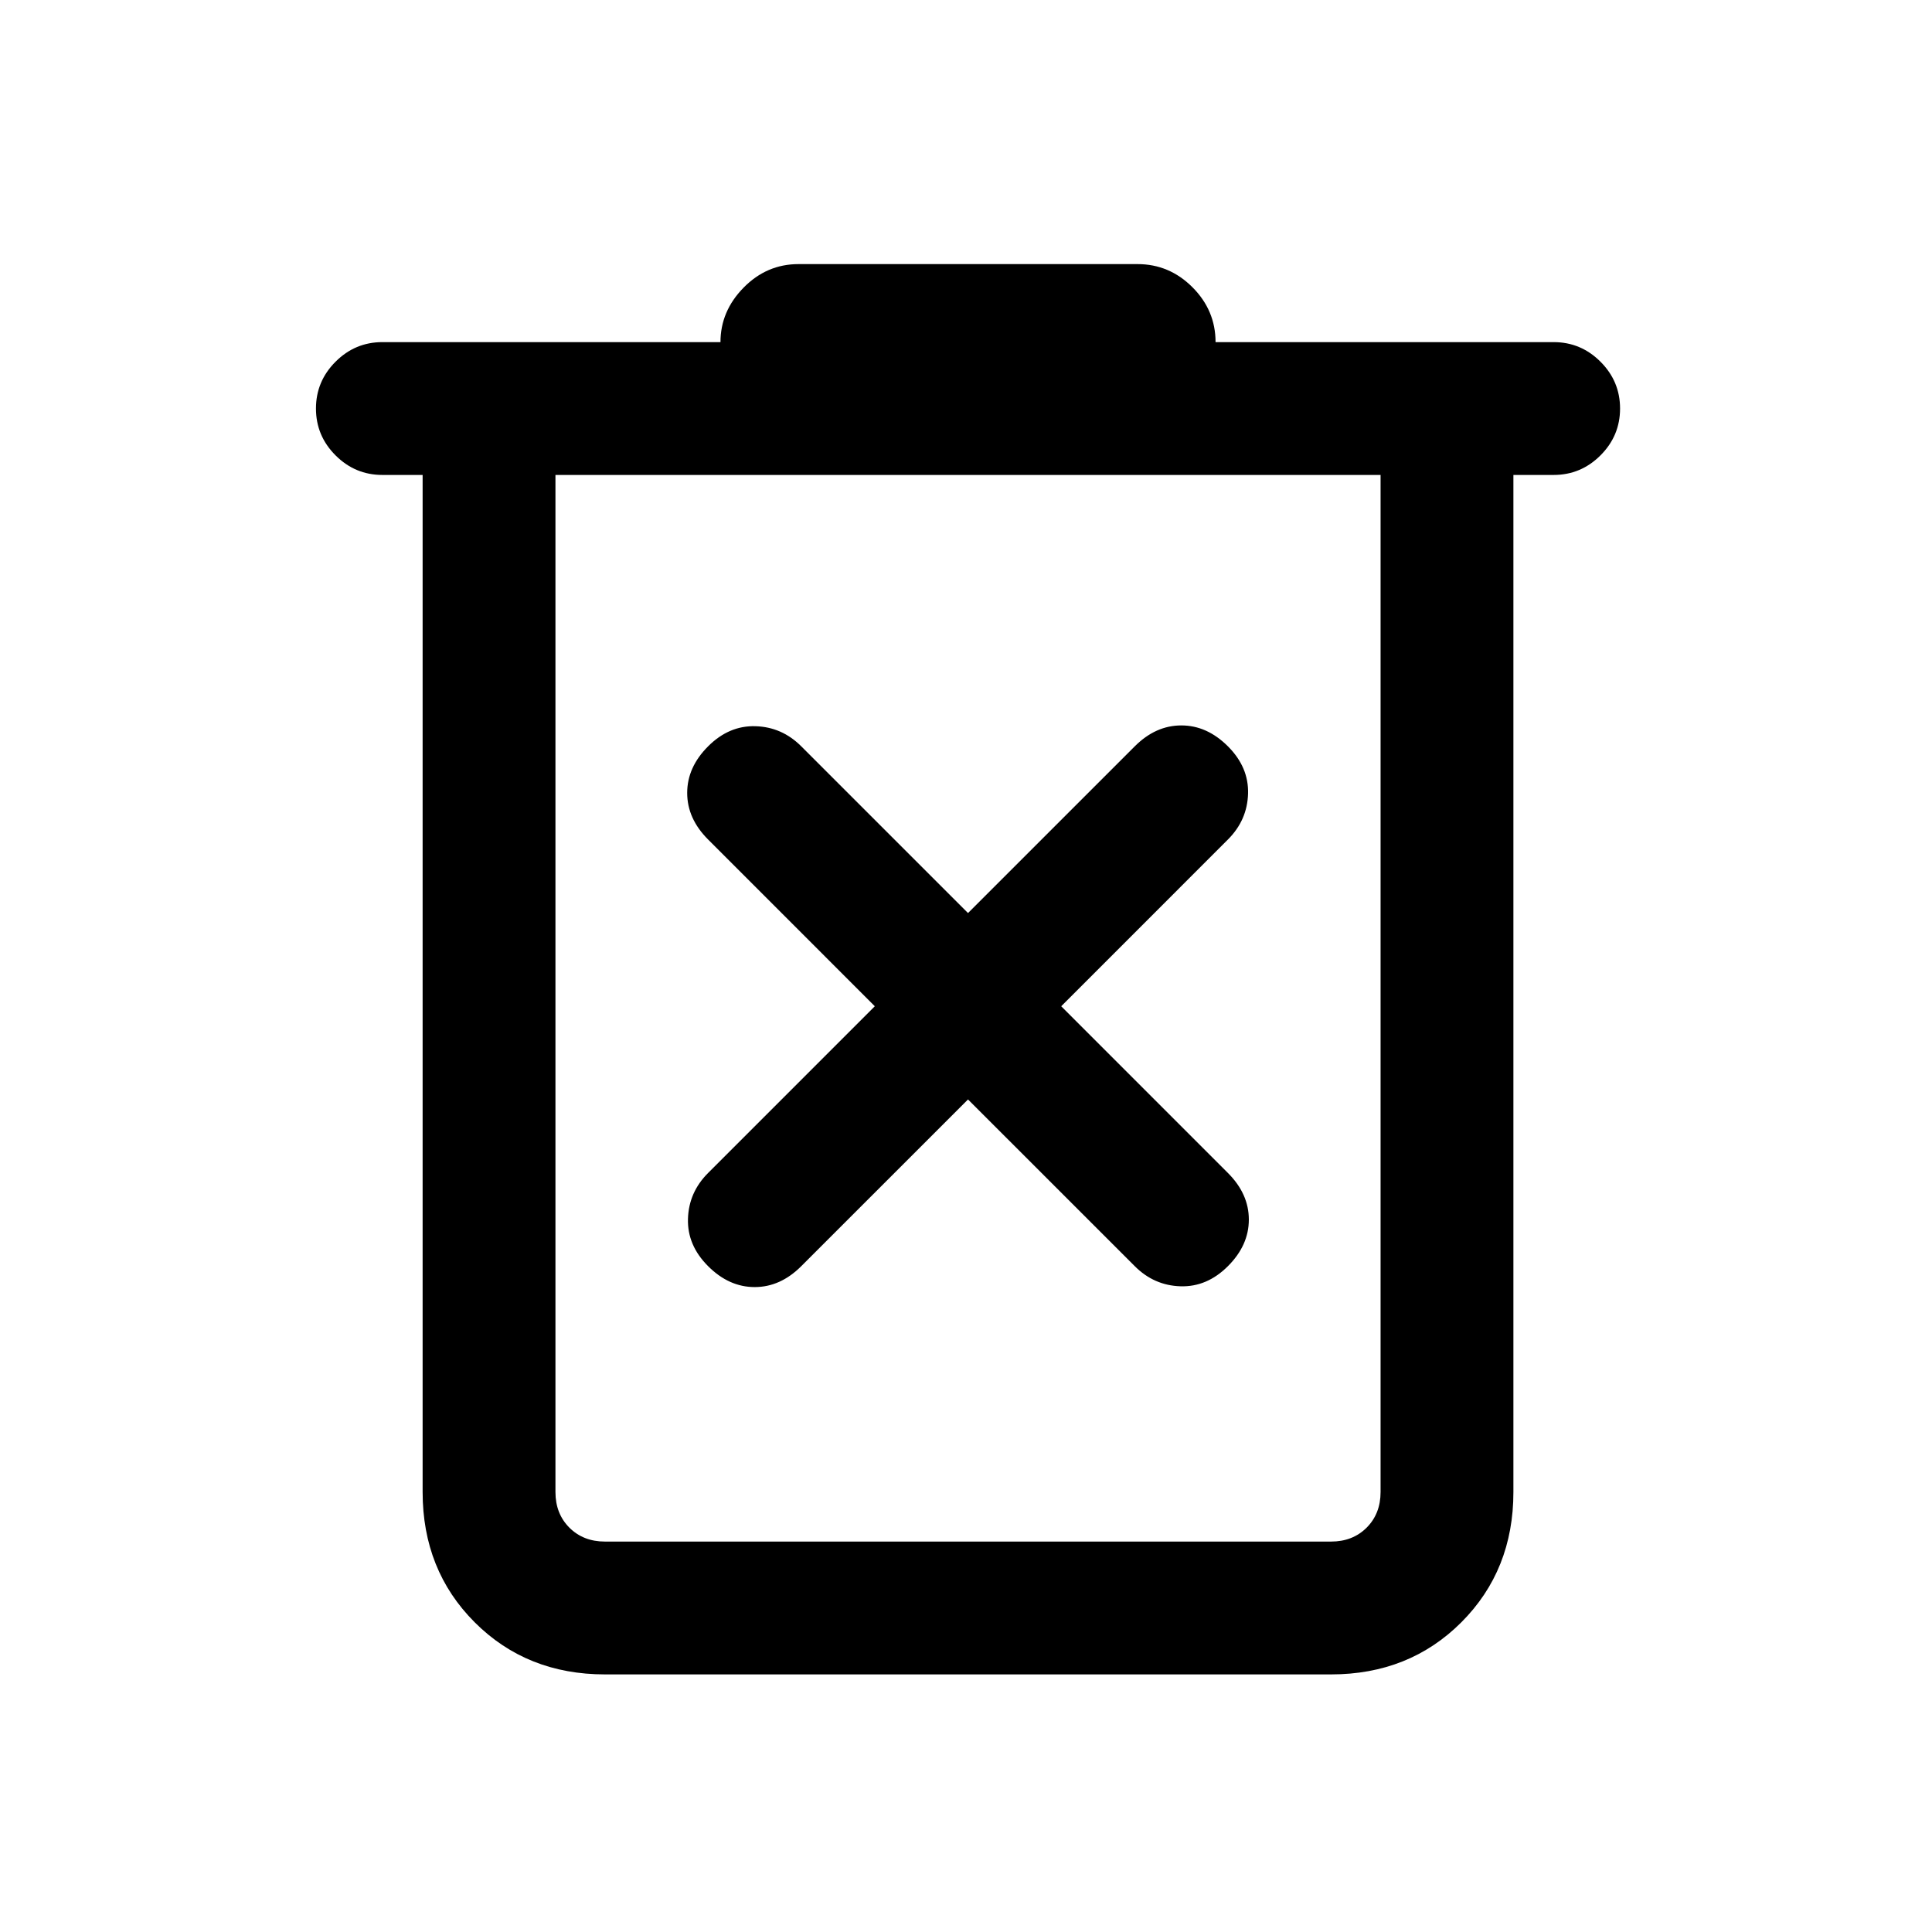 <svg xmlns="http://www.w3.org/2000/svg" height="24" viewBox="0 -960 960 960" width="24"><path d="M300.62-128q-38.85 0-64.74-25.88Q210-179.77 210-218.62V-724h-20q-13.54 0-23.27-9.73T157-757q0-13.54 9.73-23.27T190-790h168q0-15.38 11.49-27.08 11.49-11.69 27.28-11.69h168.46q15.79 0 27.28 11.49Q604-805.78 604-790h168q13.54 0 23.27 9.73T805-757q0 13.54-9.73 23.27T772-724h-20v505.38q0 38.85-25.88 64.74Q700.23-128 661.38-128H300.62ZM686-724H276v505.38q0 10.77 6.92 17.7 6.93 6.92 17.7 6.92h360.76q10.77 0 17.7-6.92 6.92-6.93 6.92-17.7V-724Zm-410 0v530-530Zm205 310.31 82.85 82.84q9.61 9.62 22.77 10 13.15.39 23.53-10 10.39-10.38 10.39-23.15 0-12.77-10.39-23.15L527.31-460l82.84-82.85q9.62-9.61 10-22.77.39-13.15-10-23.53-10.38-10.39-23.15-10.39-12.77 0-23.15 10.39L481-506.31l-82.85-82.84q-9.61-9.62-22.77-10-13.15-.39-23.53 10-10.39 10.38-10.39 23.15 0 12.77 10.39 23.15L434.69-460l-82.84 82.85q-9.62 9.61-10 22.77-.39 13.15 10 23.53 10.38 10.39 23.15 10.39 12.77 0 23.15-10.39L481-413.69Z"/></svg>